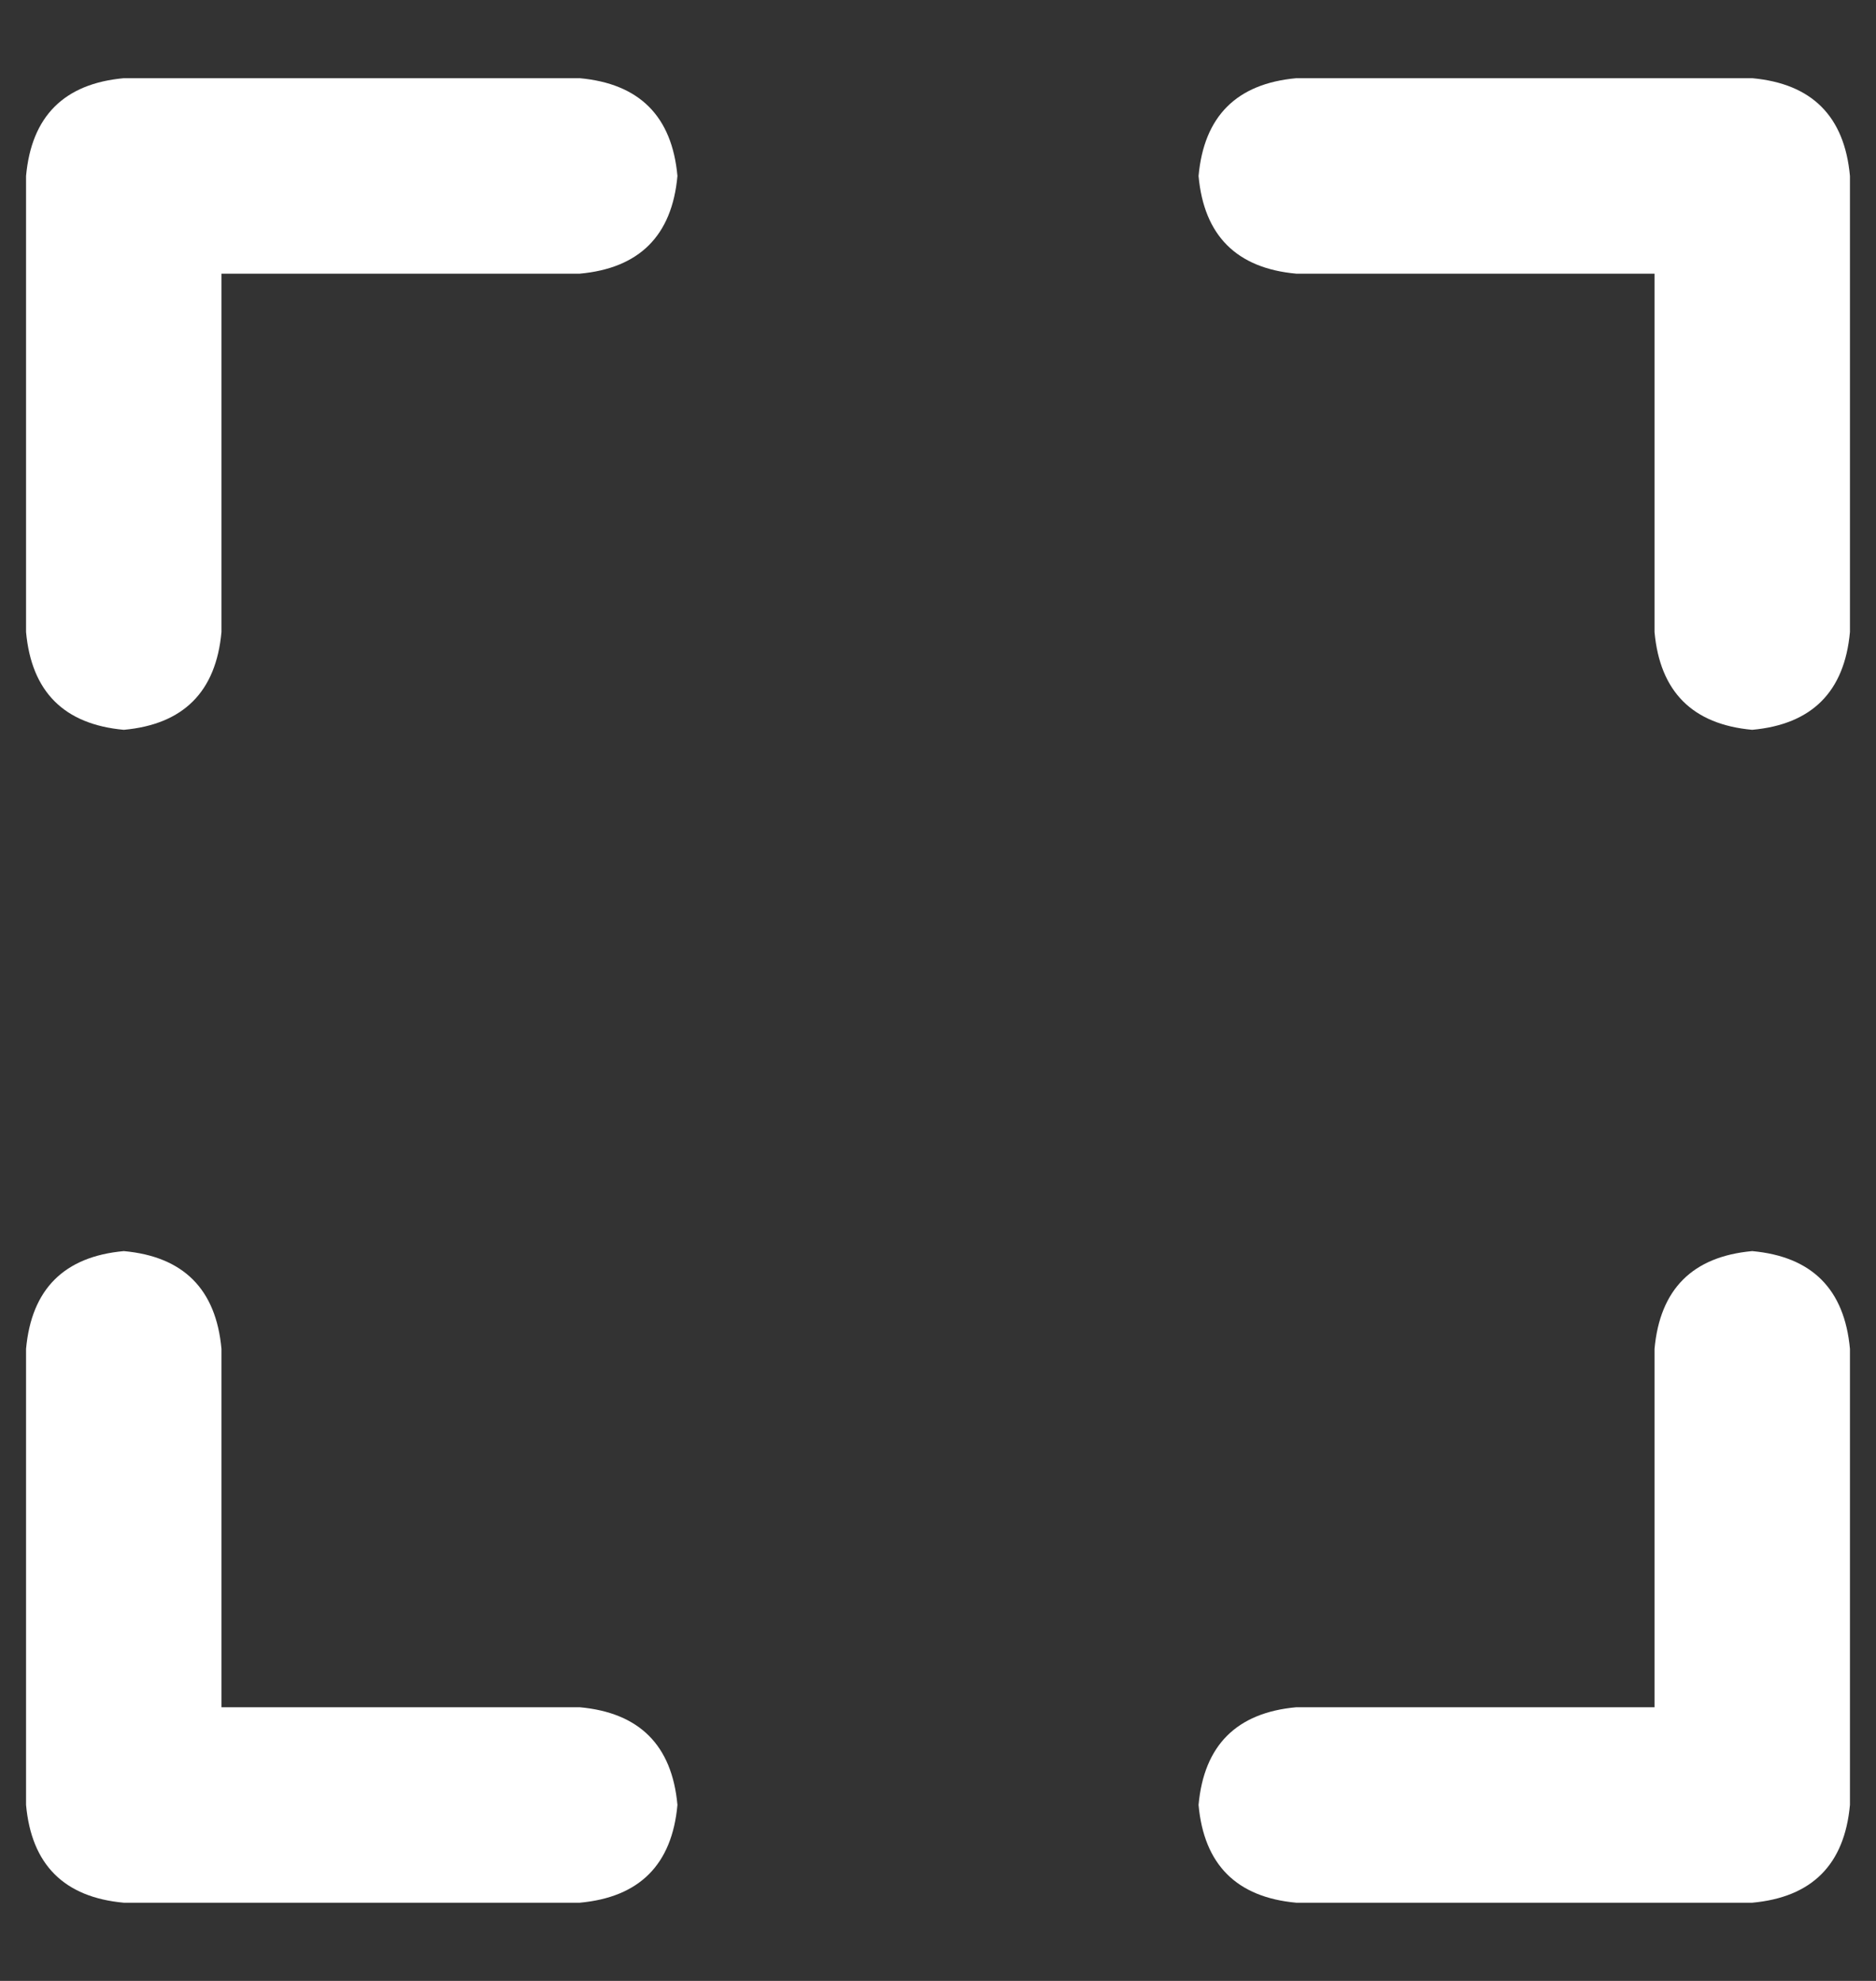 <svg width="18" height="19" viewBox="0 0 18 19" fill="none" xmlns="http://www.w3.org/2000/svg">
<rect x="0" y="0" width="18" height="19" fill="#333333" stroke="none"/>
<path d="M5.562 0.75C6.135 0.802 6.448 1.115 6.5 1.688C6.448 2.26 6.135 2.573 5.562 2.625H2.125V6.062C2.073 6.635 1.76 6.948 1.188 7C0.615 6.948 0.302 6.635 0.25 6.062V1.688C0.302 1.115 0.615 0.802 1.188 0.75H5.562ZM16.812 0.75C17.385 0.802 17.698 1.115 17.75 1.688V6.062C17.698 6.635 17.385 6.948 16.812 7C16.24 6.948 15.927 6.635 15.875 6.062V2.625H12.438C11.865 2.573 11.552 2.26 11.5 1.688C11.552 1.115 11.865 0.802 12.438 0.75H16.812ZM5.562 16.375C6.135 16.427 6.448 16.74 6.5 17.312C6.448 17.885 6.135 18.198 5.562 18.25H1.188C0.615 18.198 0.302 17.885 0.25 17.312V12.938C0.302 12.365 0.615 12.052 1.188 12C1.76 12.052 2.073 12.365 2.125 12.938V16.375H5.562ZM16.812 12C17.385 12.052 17.698 12.365 17.75 12.938V17.312C17.698 17.885 17.385 18.198 16.812 18.25H12.438C11.865 18.198 11.552 17.885 11.5 17.312C11.552 16.74 11.865 16.427 12.438 16.375H15.875V12.938C15.927 12.365 16.24 12.052 16.812 12Z" fill="white"/>
</svg>
